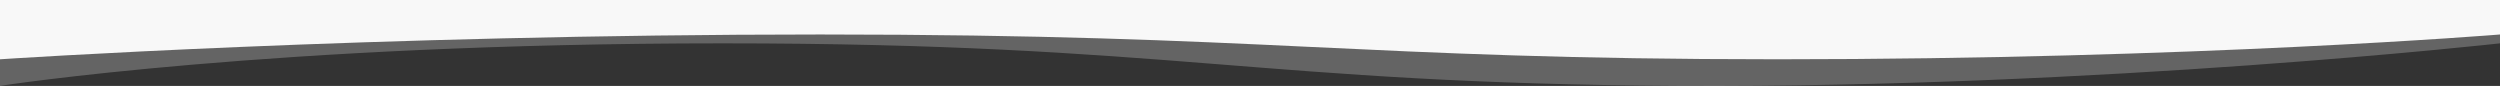 <svg id="Сгруппировать_191" data-name="Сгруппировать 191" xmlns="http://www.w3.org/2000/svg" width="1920" height="66" viewBox="0 0 1920 66">
  <rect x="0" y="0" width="1920" height="66" fill="#333333" stroke="none"/>
  <path id="Контур_178" data-name="Контур 178" d="M0,83.828S210.25,51.174,555,51.174s412.5,30.953,735,32.654,630-32.654,630-32.654V38.3H0v45.53Z" transform="translate(0 -17.889)" fill="#f8f8f8" fill-rule="evenodd" opacity="0.25"/>
  <path id="Контур_126" data-name="Контур 126" d="M0,83.918S285.25,64.87,630,64.87s412.5,19.048,735,19.048S1920,64.87,1920,64.87V38.387H0v45.53Z" transform="translate(0 -38.387)" fill="#f8f8f8" fill-rule="evenodd"/>
</svg>
